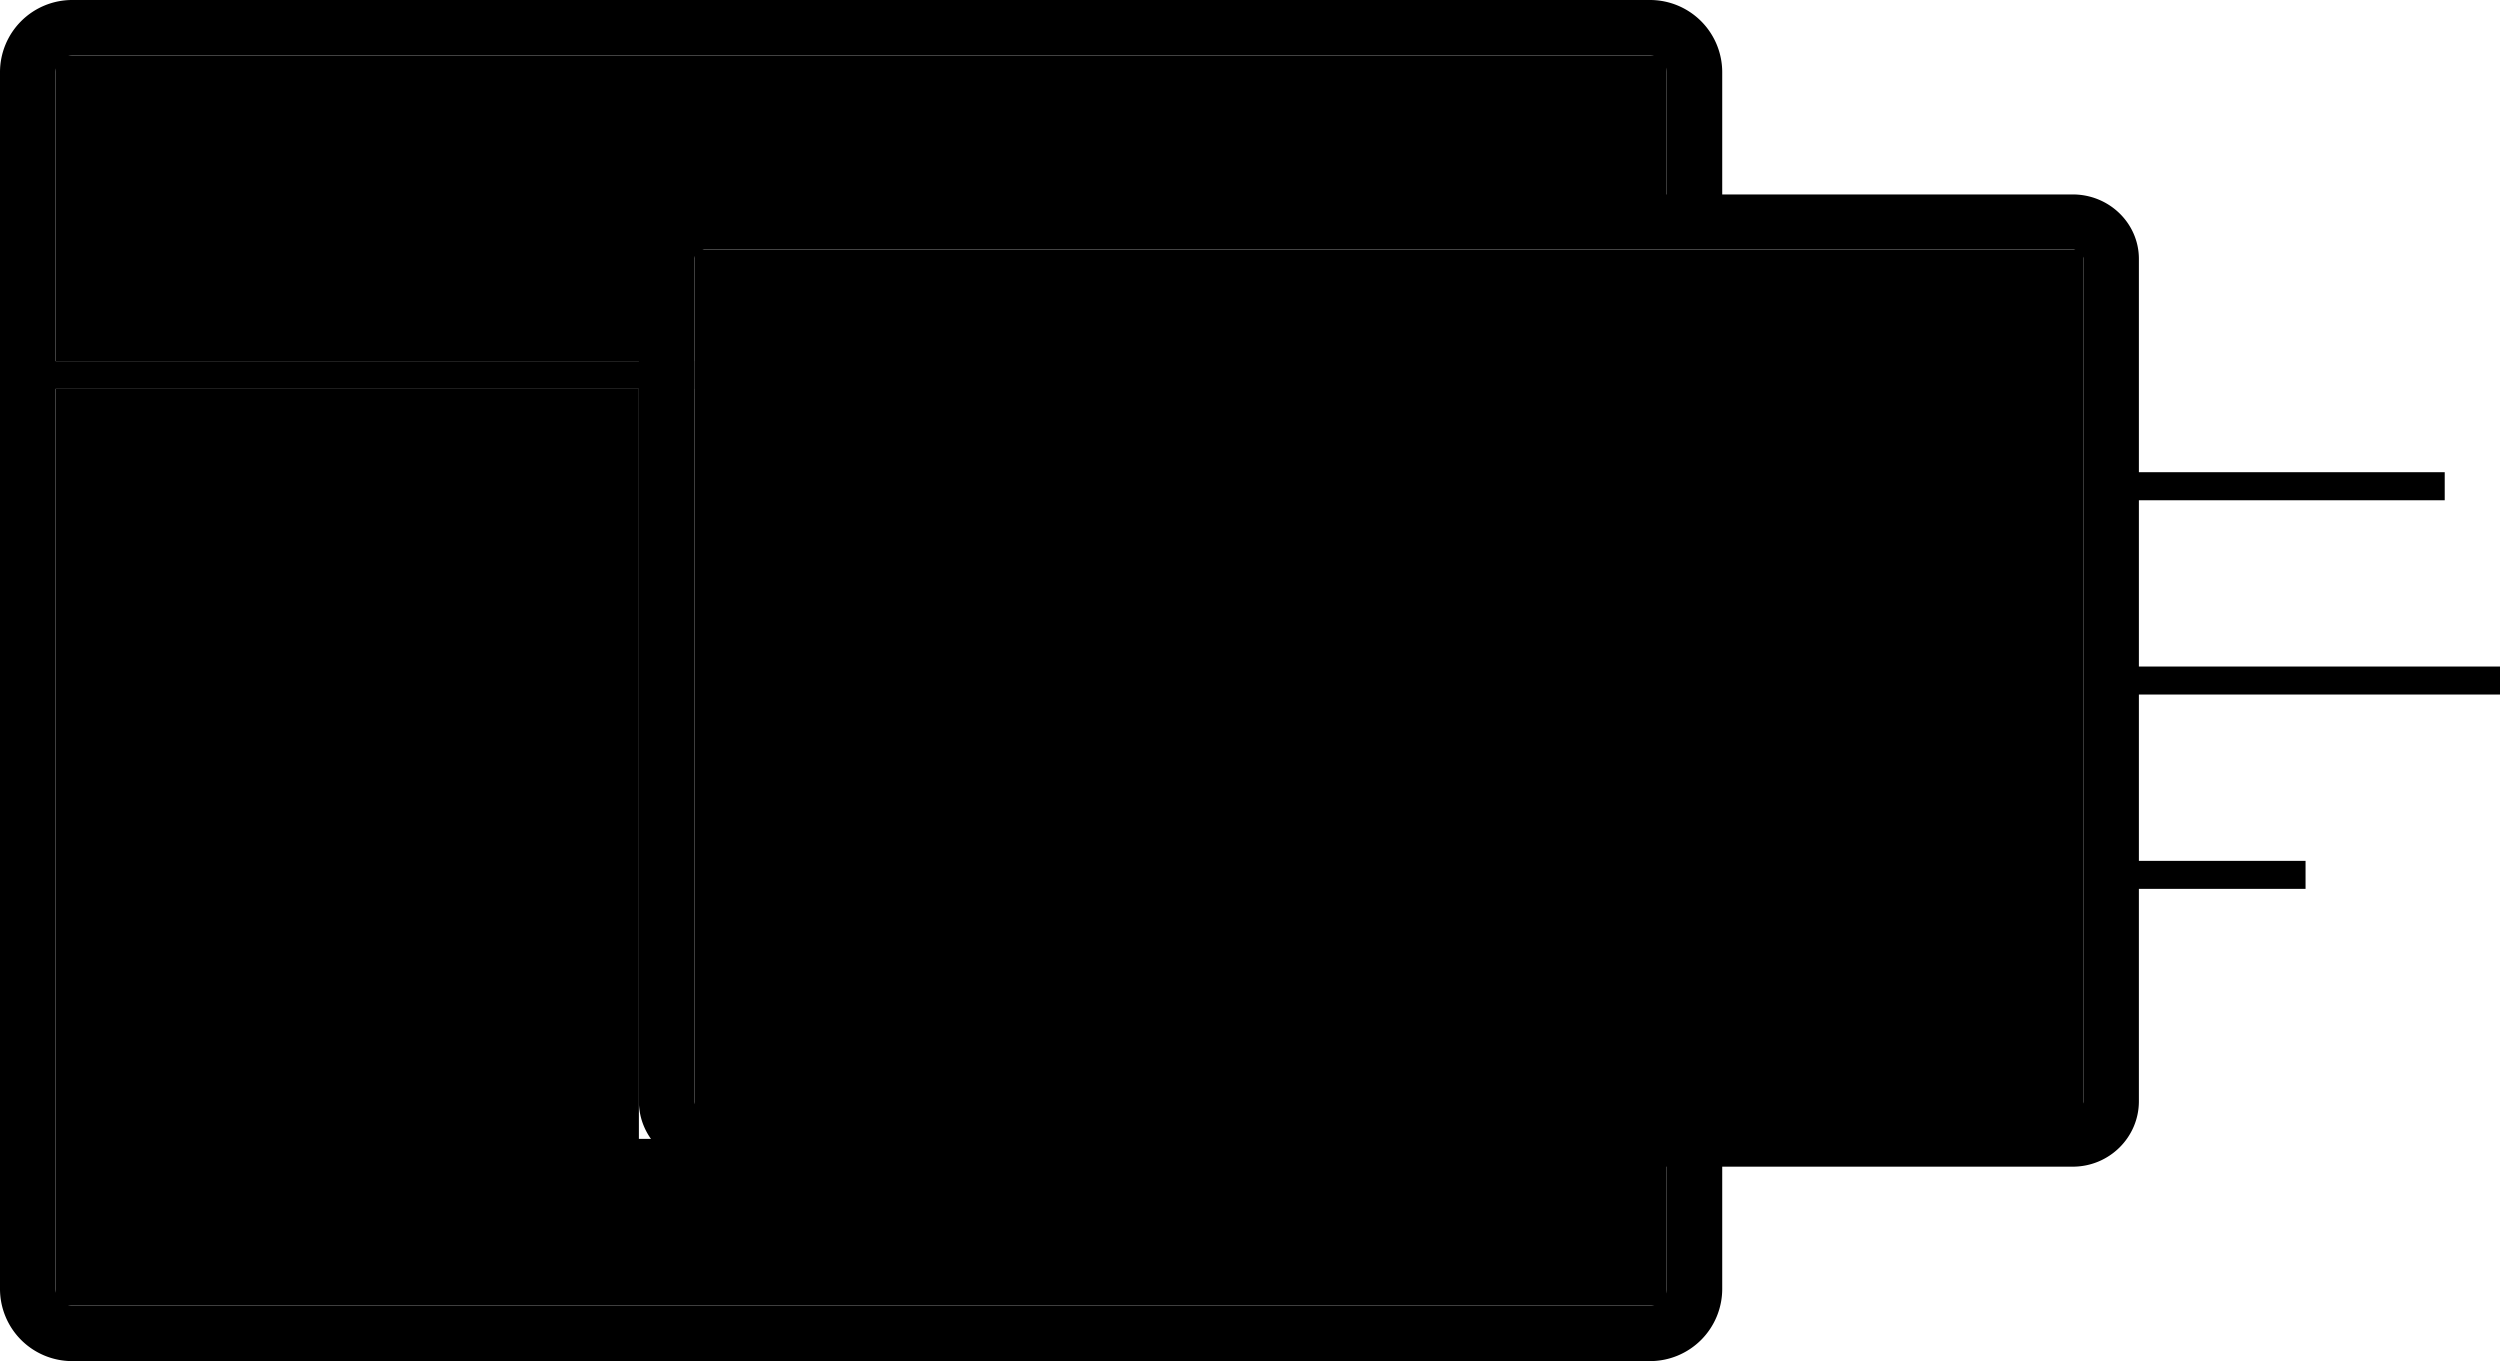 <svg xmlns="http://www.w3.org/2000/svg" width="90" height="49" preserveAspectRatio="xMidYMid" viewBox="0 0 90 49"><g fill-rule="evenodd"><path d="M2 47h58v-6H23V14H2v33z" class="cls-4"/><path d="M25 40V9h50v31H25zm-1-27H2V2h58v6H24v5z" class="cls-5"/><path d="M90 23.996v1.008H77v5.987h6V32h-6v7.644c0 1.3-1.067 2.356-2.38 2.356H62v4.4a2.6 2.6 0 0 1-2.596 2.6H2.597A2.6 2.6 0 0 1 0 46.4V2.6A2.6 2.6 0 0 1 2.597 0h56.807A2.6 2.6 0 0 1 62 2.6V7h12.62C75.933 7 77 8.04 77 9.32V17h11.01v1.01H77v5.986h13zM2 46.4c0 .33.268.6.597.6h56.807c.33 0 .596-.27.596-.6V42H25.38C24.066 42 23 40.943 23 39.644V14H2v32.4zM60 2.6c0-.332-.267-.6-.596-.6H2.597A.598.598 0 0 0 2 2.6V13h21V9.32C23 8.04 24.067 7 25.38 7H60V2.6zm15 6.72c0-.182-.17-.33-.38-.33H25.38c-.21 0-.38.148-.38.33V13h.004v1H25v25.644c0 .185.17.336.38.336h49.24c.21 0 .38-.15.38-.336V9.32zM65.768 30l-2.538-9.202L60.706 30H59.4l-.03-.115-2.762-10.226L53.828 30h-1.276l-2.537-9.203L47.49 30h-1.304l-.03-.115-2.763-10.227L40.613 30H39.34L36.8 20.798 34.276 30H32.97l-.03-.115L30 19h1.38l.03.118 2.232 8.85L36.074 19h1.466l2.446 8.97L42.264 19h2.33l.03.118 2.234 8.852 2.43-8.97h1.467l2.446 8.973L55.48 19H57.81l.03.118 2.233 8.85L62.503 19h1.467l2.446 8.97L68.694 19H70l-2.956 11h-1.276zM17.834 9.35a1.84 1.84 0 0 1-1.83-1.85c0-1.023.82-1.852 1.83-1.852 1.01 0 1.828.83 1.828 1.85a1.84 1.84 0 0 1-1.828 1.853zm-5.214 0a1.84 1.84 0 0 1-1.828-1.85 1.84 1.84 0 0 1 1.828-1.852c1.01 0 1.828.83 1.828 1.85a1.84 1.84 0 0 1-1.828 1.853zm-5.214 0c-1.01 0-1.827-.828-1.827-1.85a1.84 1.84 0 0 1 1.826-1.852c1.01 0 1.828.83 1.828 1.85a1.84 1.84 0 0 1-1.828 1.853z" class="cls-6"/></g></svg>